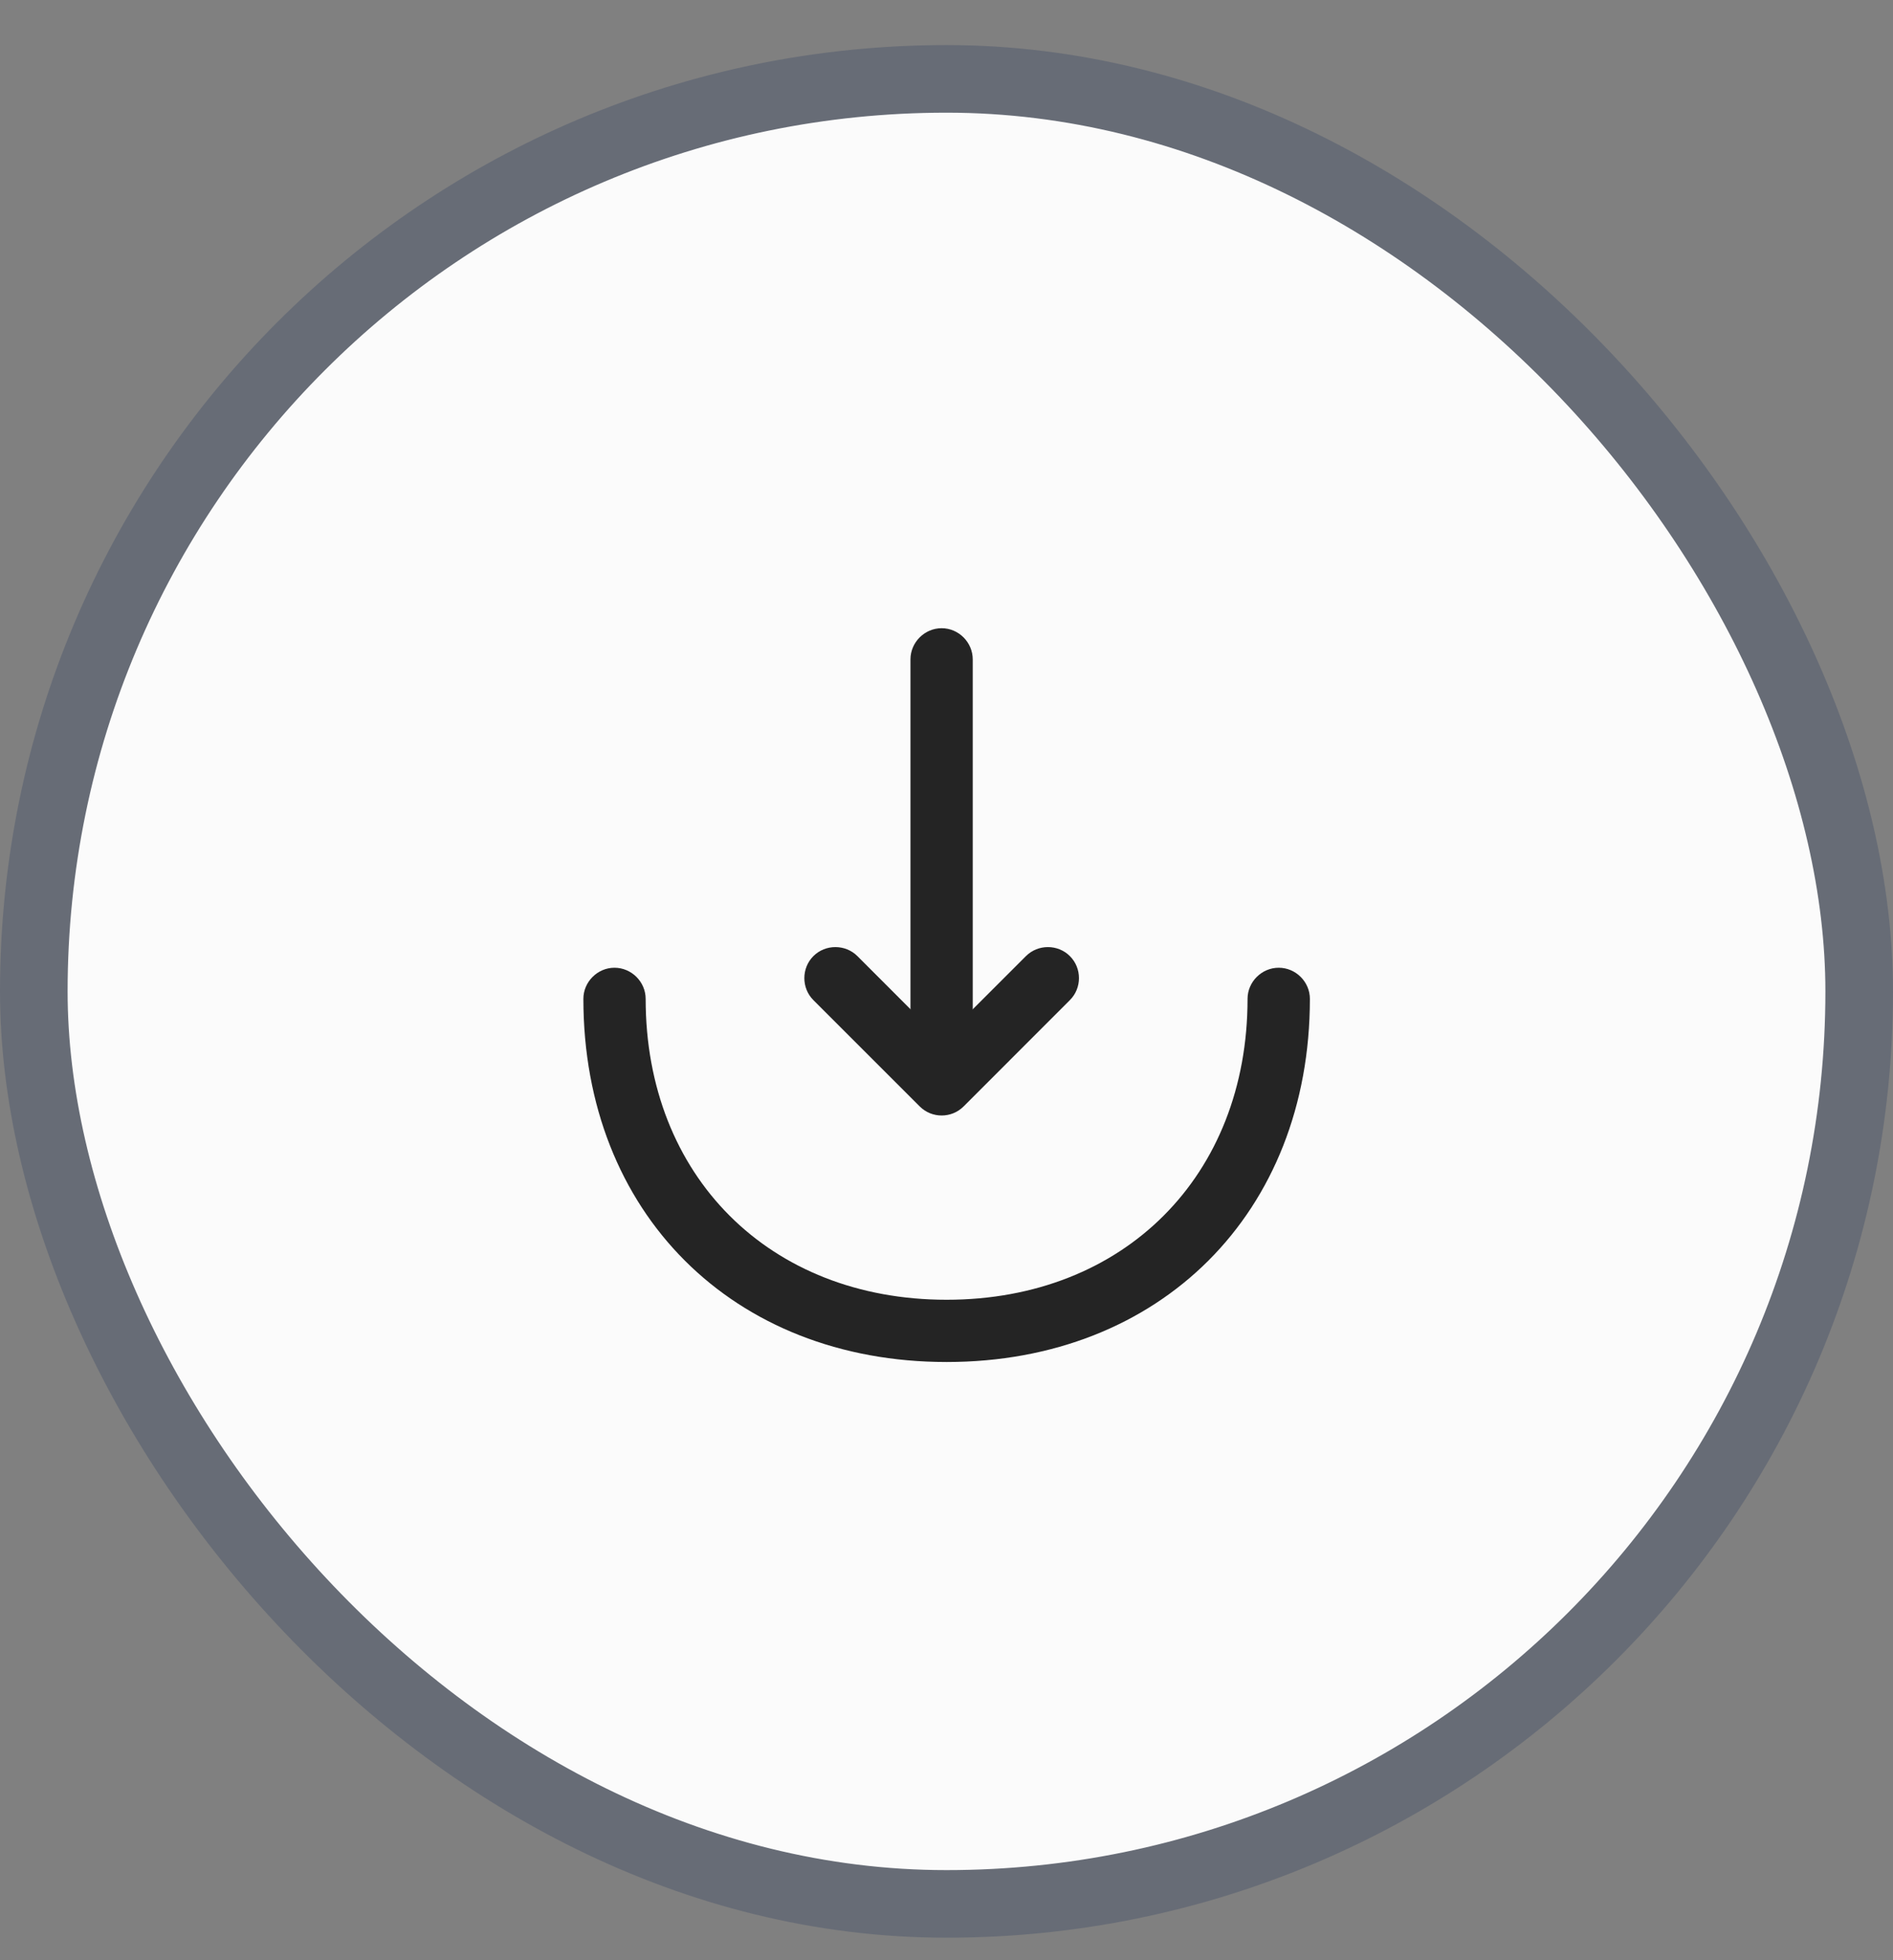 <svg width="28" height="29" viewBox="0 0 28 29" fill="none" xmlns="http://www.w3.org/2000/svg">
<rect x="0" y="0" width="28" height="29" fill="#808080" stroke="none"/>
<rect x="0.5" y="1.167" width="27" height="27" rx="13.5" fill="#FBFBFB"/>
<rect x="0.5" y="1.167" width="27" height="27" rx="13.5" stroke="#676C76"/>
<path d="M13.928 16.503C13.812 16.503 13.695 16.46 13.603 16.368L12.031 14.796C11.853 14.618 11.853 14.323 12.031 14.145C12.209 13.967 12.504 13.967 12.682 14.145L13.928 15.392L15.175 14.145C15.353 13.967 15.647 13.967 15.825 14.145C16.004 14.323 16.004 14.618 15.825 14.796L14.254 16.368C14.162 16.46 14.045 16.503 13.928 16.503Z" fill="#242424"/>
<path d="M13.928 16.46C13.676 16.46 13.467 16.251 13.467 15.999V9.755C13.467 9.503 13.676 9.294 13.928 9.294C14.18 9.294 14.388 9.503 14.388 9.755V15.999C14.388 16.251 14.18 16.46 13.928 16.46Z" fill="#242424"/>
<path d="M14.002 20.15C10.839 20.15 8.629 17.94 8.629 14.777C8.629 14.526 8.838 14.317 9.089 14.317C9.341 14.317 9.55 14.526 9.55 14.777C9.55 17.399 11.38 19.229 14.002 19.229C16.624 19.229 18.453 17.399 18.453 14.777C18.453 14.526 18.662 14.317 18.914 14.317C19.166 14.317 19.375 14.526 19.375 14.777C19.375 17.94 17.164 20.15 14.002 20.15Z" fill="#242424"/>
</svg>

